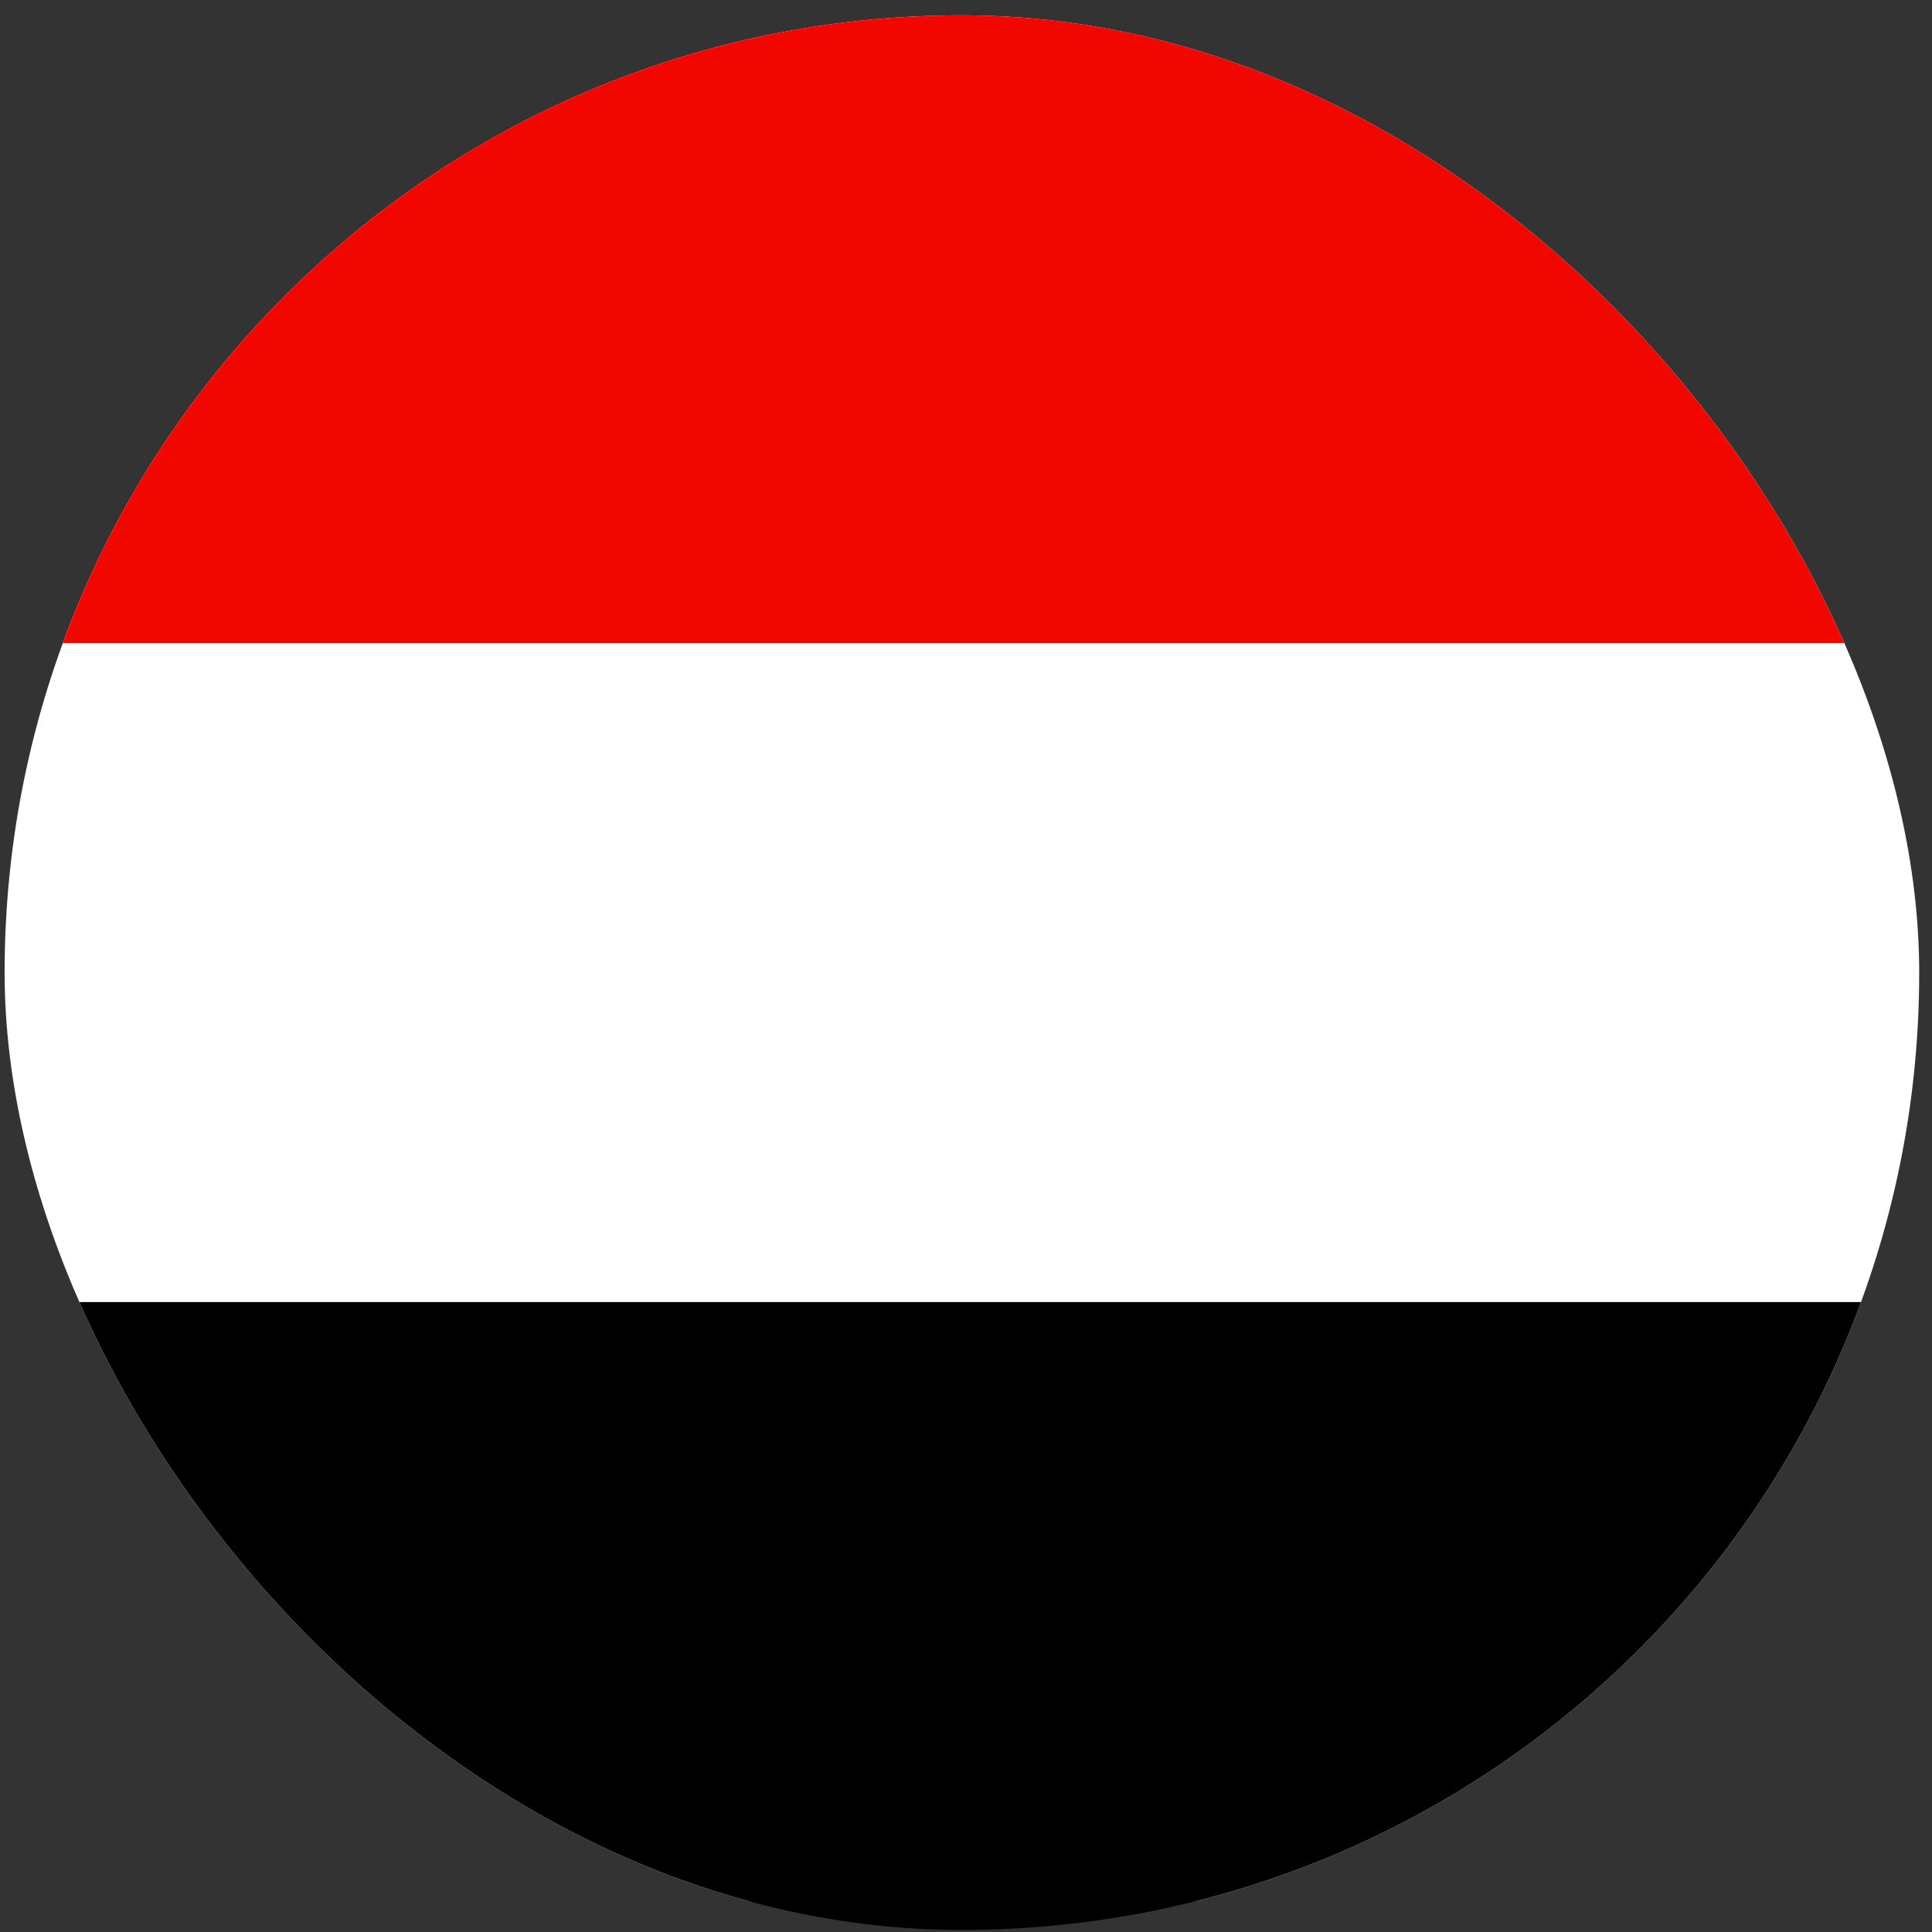 <svg width="111" height="111" viewBox="0 0 111 111" fill="none" xmlns="http://www.w3.org/2000/svg">
<rect x="0" y="0" width="111" height="111" fill="#333333" stroke="none"/>
<g clip-path="url(#clip0_5158_352728)">
<path fill-rule="evenodd" clip-rule="evenodd" d="M0.265 0.881H110.265V109.227H0.265V0.881Z" fill="white"/>
<path fill-rule="evenodd" clip-rule="evenodd" d="M0.265 0.881H110.265V36.954H0.265V0.881Z" fill="#F10600"/>
<path fill-rule="evenodd" clip-rule="evenodd" d="M0.265 74.809H110.265V110.881H0.265V74.809Z" fill="black"/>
</g>
<defs>
<clipPath id="clip0_5158_352728">
<rect x="0.265" y="0.882" width="110" height="110" rx="55" fill="white"/>
</clipPath>
</defs>
</svg>
